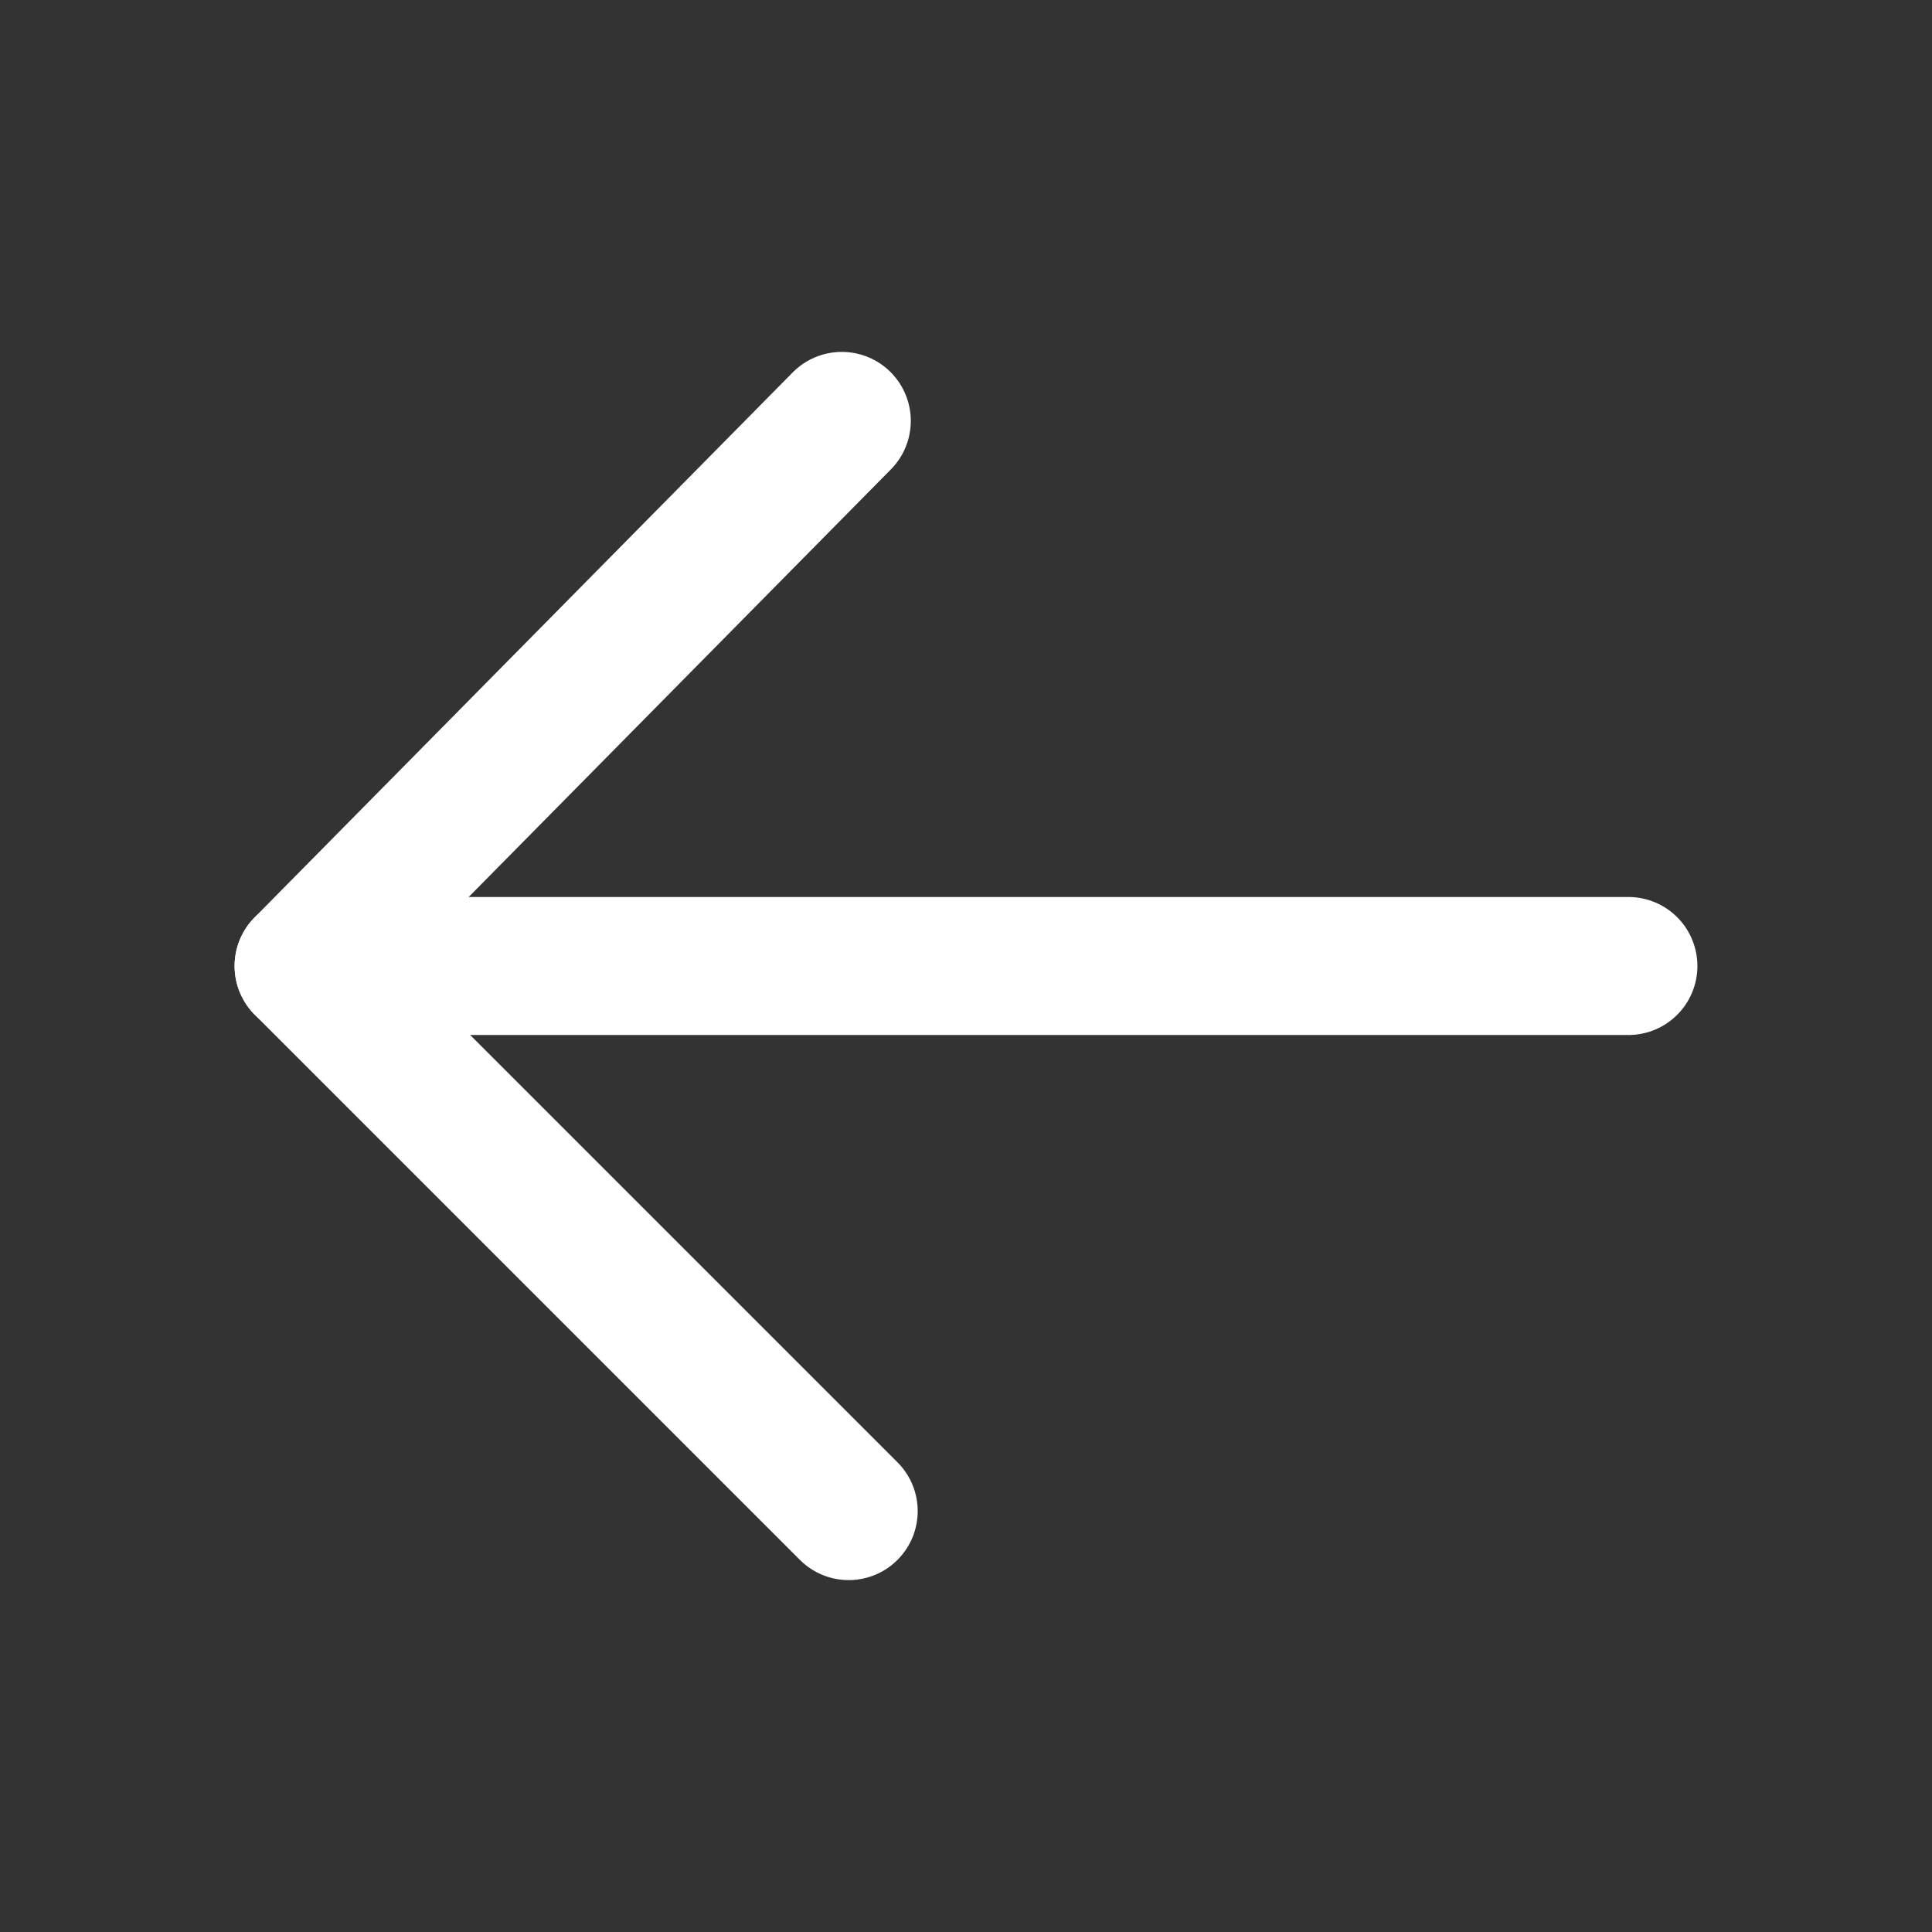 <?xml version="1.0" encoding="utf-8"?>
<!-- Generator: Adobe Illustrator 27.9.0, SVG Export Plug-In . SVG Version: 6.00 Build 0)  -->
<svg version="1.1" id="Capa_1" xmlns="http://www.w3.org/2000/svg" xmlns:xlink="http://www.w3.org/1999/xlink" x="0px" y="0px"
	 viewBox="0 0 28 28" style="enable-background:new 0 0 28 28;" xml:space="preserve">
<rect x="0" y="0" width="28" height="28" fill="#333333" stroke="none"/>
<style type="text/css">
	.st0{clip-path:url(#SVGID_00000080202637373783368690000008927234795194335619_);}
	.st1{fill:none;stroke:#FFFFFF;stroke-width:2;stroke-linecap:round;stroke-linejoin:round;}
</style>
<g>
	<defs>
		<rect id="SVGID_1_" y="0" width="28" height="28"/>
	</defs>
	<clipPath id="SVGID_00000079462870641699227160000009567591992423559809_">
		<use xlink:href="#SVGID_1_"  style="overflow:visible;"/>
	</clipPath>
	<g style="clip-path:url(#SVGID_00000079462870641699227160000009567591992423559809_);">
		<path class="st1" d="M23.6,14H4.4"/>
		<path class="st1" d="M12.2,6.1L4.4,14l7.9,7.9"/>
	</g>
</g>
</svg>
